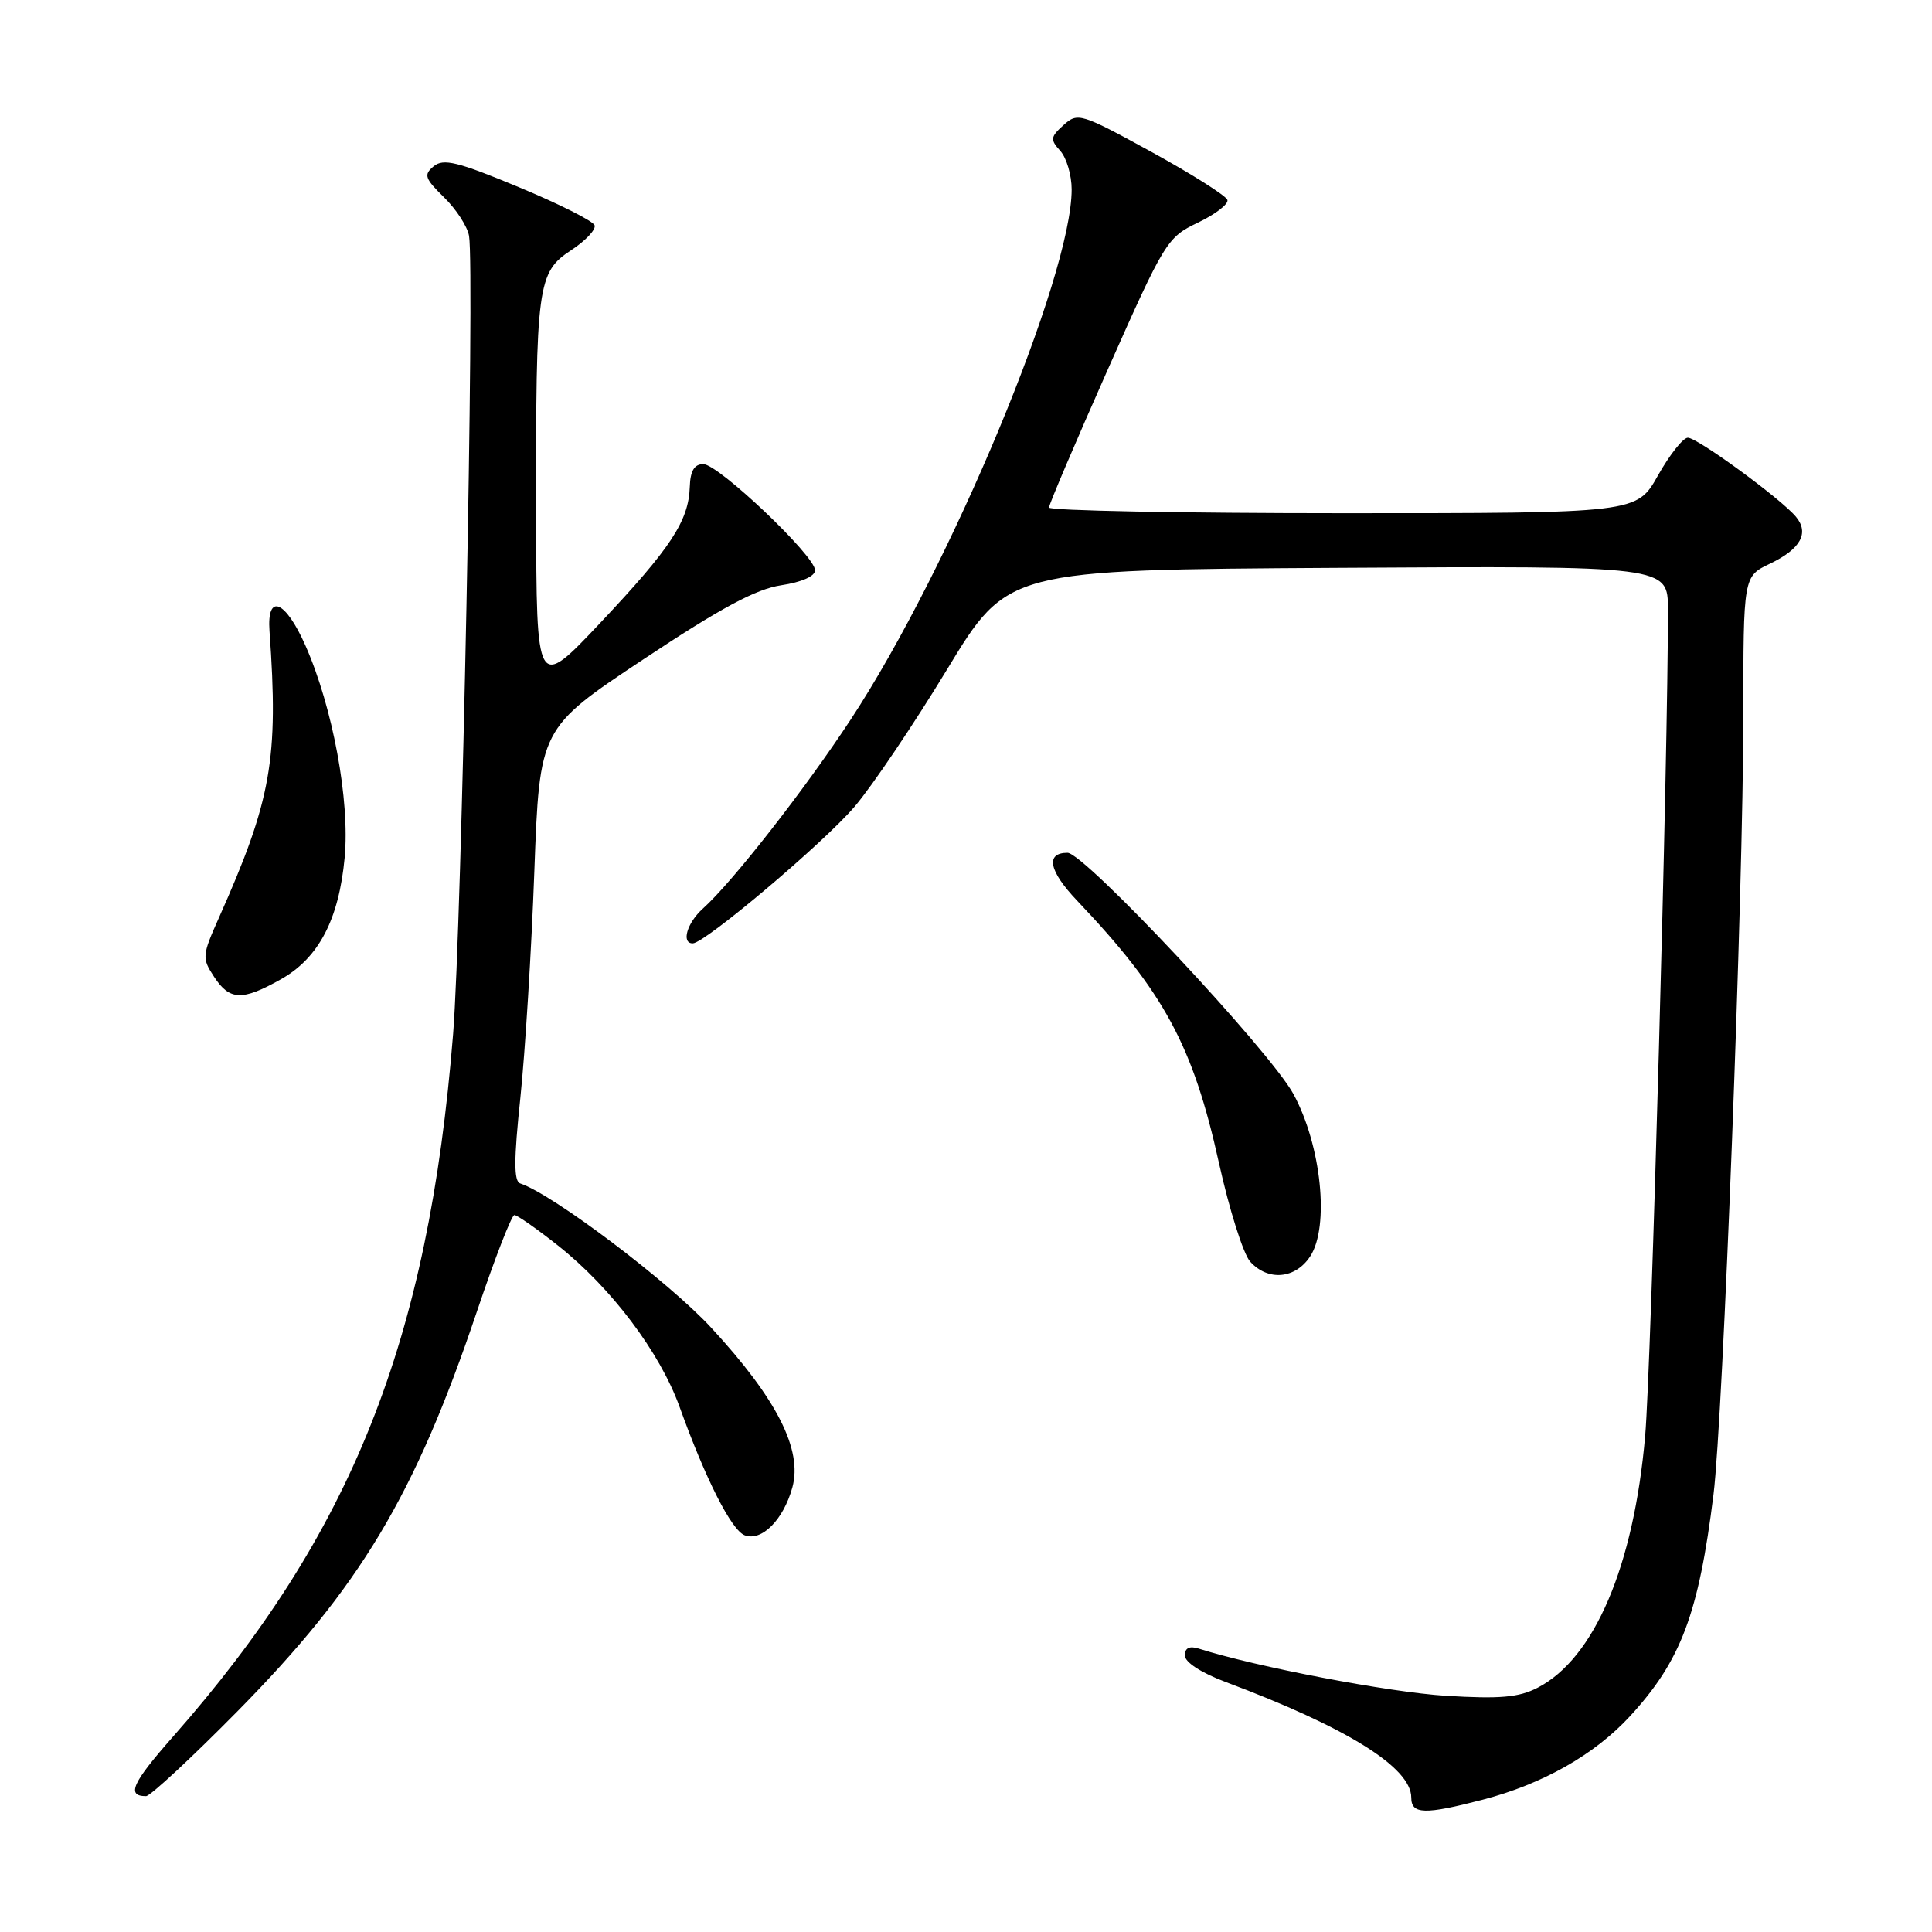 <?xml version="1.0" encoding="UTF-8" standalone="no"?>
<!DOCTYPE svg PUBLIC "-//W3C//DTD SVG 1.1//EN" "http://www.w3.org/Graphics/SVG/1.1/DTD/svg11.dtd" >
<svg xmlns="http://www.w3.org/2000/svg" xmlns:xlink="http://www.w3.org/1999/xlink" version="1.1" viewBox="0 0 256 256">
 <g >
 <path fill="currentColor"
d=" M 196.47 238.47 C 204.41 236.40 211.28 232.51 215.97 227.42 C 222.73 220.08 225.08 213.85 227.05 198.01 C 228.31 187.83 230.99 117.93 231.00 94.94 C 231.00 76.37 231.00 76.37 234.53 74.69 C 238.59 72.75 239.77 70.63 237.97 68.47 C 236.00 66.10 224.93 58.00 223.65 58.00 C 223.02 58.00 221.24 60.25 219.69 63.00 C 216.88 68.00 216.88 68.00 177.94 68.00 C 156.52 68.00 139.00 67.66 139.00 67.25 C 139.00 66.84 142.50 58.62 146.77 49.00 C 154.31 32.01 154.65 31.44 158.73 29.50 C 161.03 28.40 162.79 27.05 162.64 26.50 C 162.48 25.95 157.97 23.09 152.61 20.15 C 143.23 15.01 142.80 14.87 140.93 16.57 C 139.18 18.14 139.14 18.50 140.49 19.99 C 141.32 20.91 142.00 23.21 142.00 25.10 C 142.00 36.64 125.92 75.24 112.75 95.30 C 106.65 104.60 97.03 116.91 93.13 120.40 C 91.04 122.28 90.24 125.00 91.79 125.00 C 93.39 125.00 109.14 111.69 113.25 106.87 C 115.59 104.12 121.10 95.94 125.50 88.69 C 133.50 75.50 133.50 75.50 177.25 75.24 C 221.00 74.98 221.00 74.98 221.01 80.74 C 221.04 99.50 218.79 181.24 217.99 190.28 C 216.48 207.52 211.26 219.75 203.75 223.63 C 201.25 224.92 198.77 225.14 191.56 224.70 C 184.07 224.23 166.49 220.88 158.84 218.45 C 157.61 218.06 157.00 218.36 157.00 219.36 C 157.00 220.26 159.19 221.67 162.45 222.89 C 178.46 228.89 187.00 234.20 187.00 238.19 C 187.00 240.42 188.78 240.47 196.47 238.47 Z  M 31.47 226.75 C 47.73 210.26 54.97 198.18 63.19 173.79 C 65.56 166.75 67.79 161.00 68.16 161.00 C 68.52 161.00 71.12 162.81 73.92 165.03 C 80.98 170.61 87.43 179.17 90.04 186.40 C 93.51 196.04 96.92 202.75 98.67 203.43 C 100.91 204.29 103.80 201.40 104.99 197.10 C 106.37 192.10 102.93 185.33 94.22 175.91 C 88.59 169.82 73.28 158.26 68.93 156.81 C 68.07 156.52 68.08 153.68 68.95 145.46 C 69.58 139.43 70.42 125.95 70.80 115.50 C 71.50 96.50 71.50 96.50 85.26 87.36 C 95.50 80.56 100.17 78.05 103.51 77.55 C 106.22 77.14 108.00 76.36 108.00 75.56 C 108.00 73.65 95.20 61.50 93.19 61.50 C 92.00 61.50 91.47 62.39 91.40 64.51 C 91.25 69.03 88.90 72.60 79.57 82.50 C 71.08 91.50 71.08 91.50 71.04 67.89 C 70.99 37.73 71.21 36.09 75.67 33.16 C 77.57 31.92 78.98 30.43 78.79 29.86 C 78.60 29.29 74.07 27.01 68.72 24.79 C 60.65 21.43 58.75 20.97 57.47 22.03 C 56.11 23.15 56.28 23.64 58.85 26.16 C 60.46 27.73 61.94 30.02 62.15 31.26 C 62.91 35.73 61.17 122.87 60.04 137.00 C 56.78 177.74 46.58 203.31 22.92 230.12 C 17.51 236.25 16.72 238.00 19.35 238.00 C 19.91 238.00 25.36 232.94 31.47 226.75 Z  M 173.61 166.47 C 176.19 162.53 175.08 151.76 171.39 144.97 C 168.29 139.26 143.70 113.00 141.45 113.00 C 138.49 113.00 138.98 115.41 142.72 119.34 C 154.26 131.48 158.08 138.55 161.52 154.11 C 162.89 160.29 164.75 166.18 165.66 167.18 C 168.02 169.79 171.65 169.47 173.61 166.47 Z  M 37.22 129.76 C 42.23 126.94 44.90 121.85 45.67 113.64 C 46.38 106.07 44.09 93.72 40.47 85.53 C 37.82 79.53 35.35 78.53 35.71 83.60 C 36.93 100.61 35.97 106.00 28.98 121.67 C 26.78 126.60 26.75 126.97 28.36 129.42 C 30.43 132.58 32.08 132.65 37.22 129.76 Z "/>
</g>
</svg>